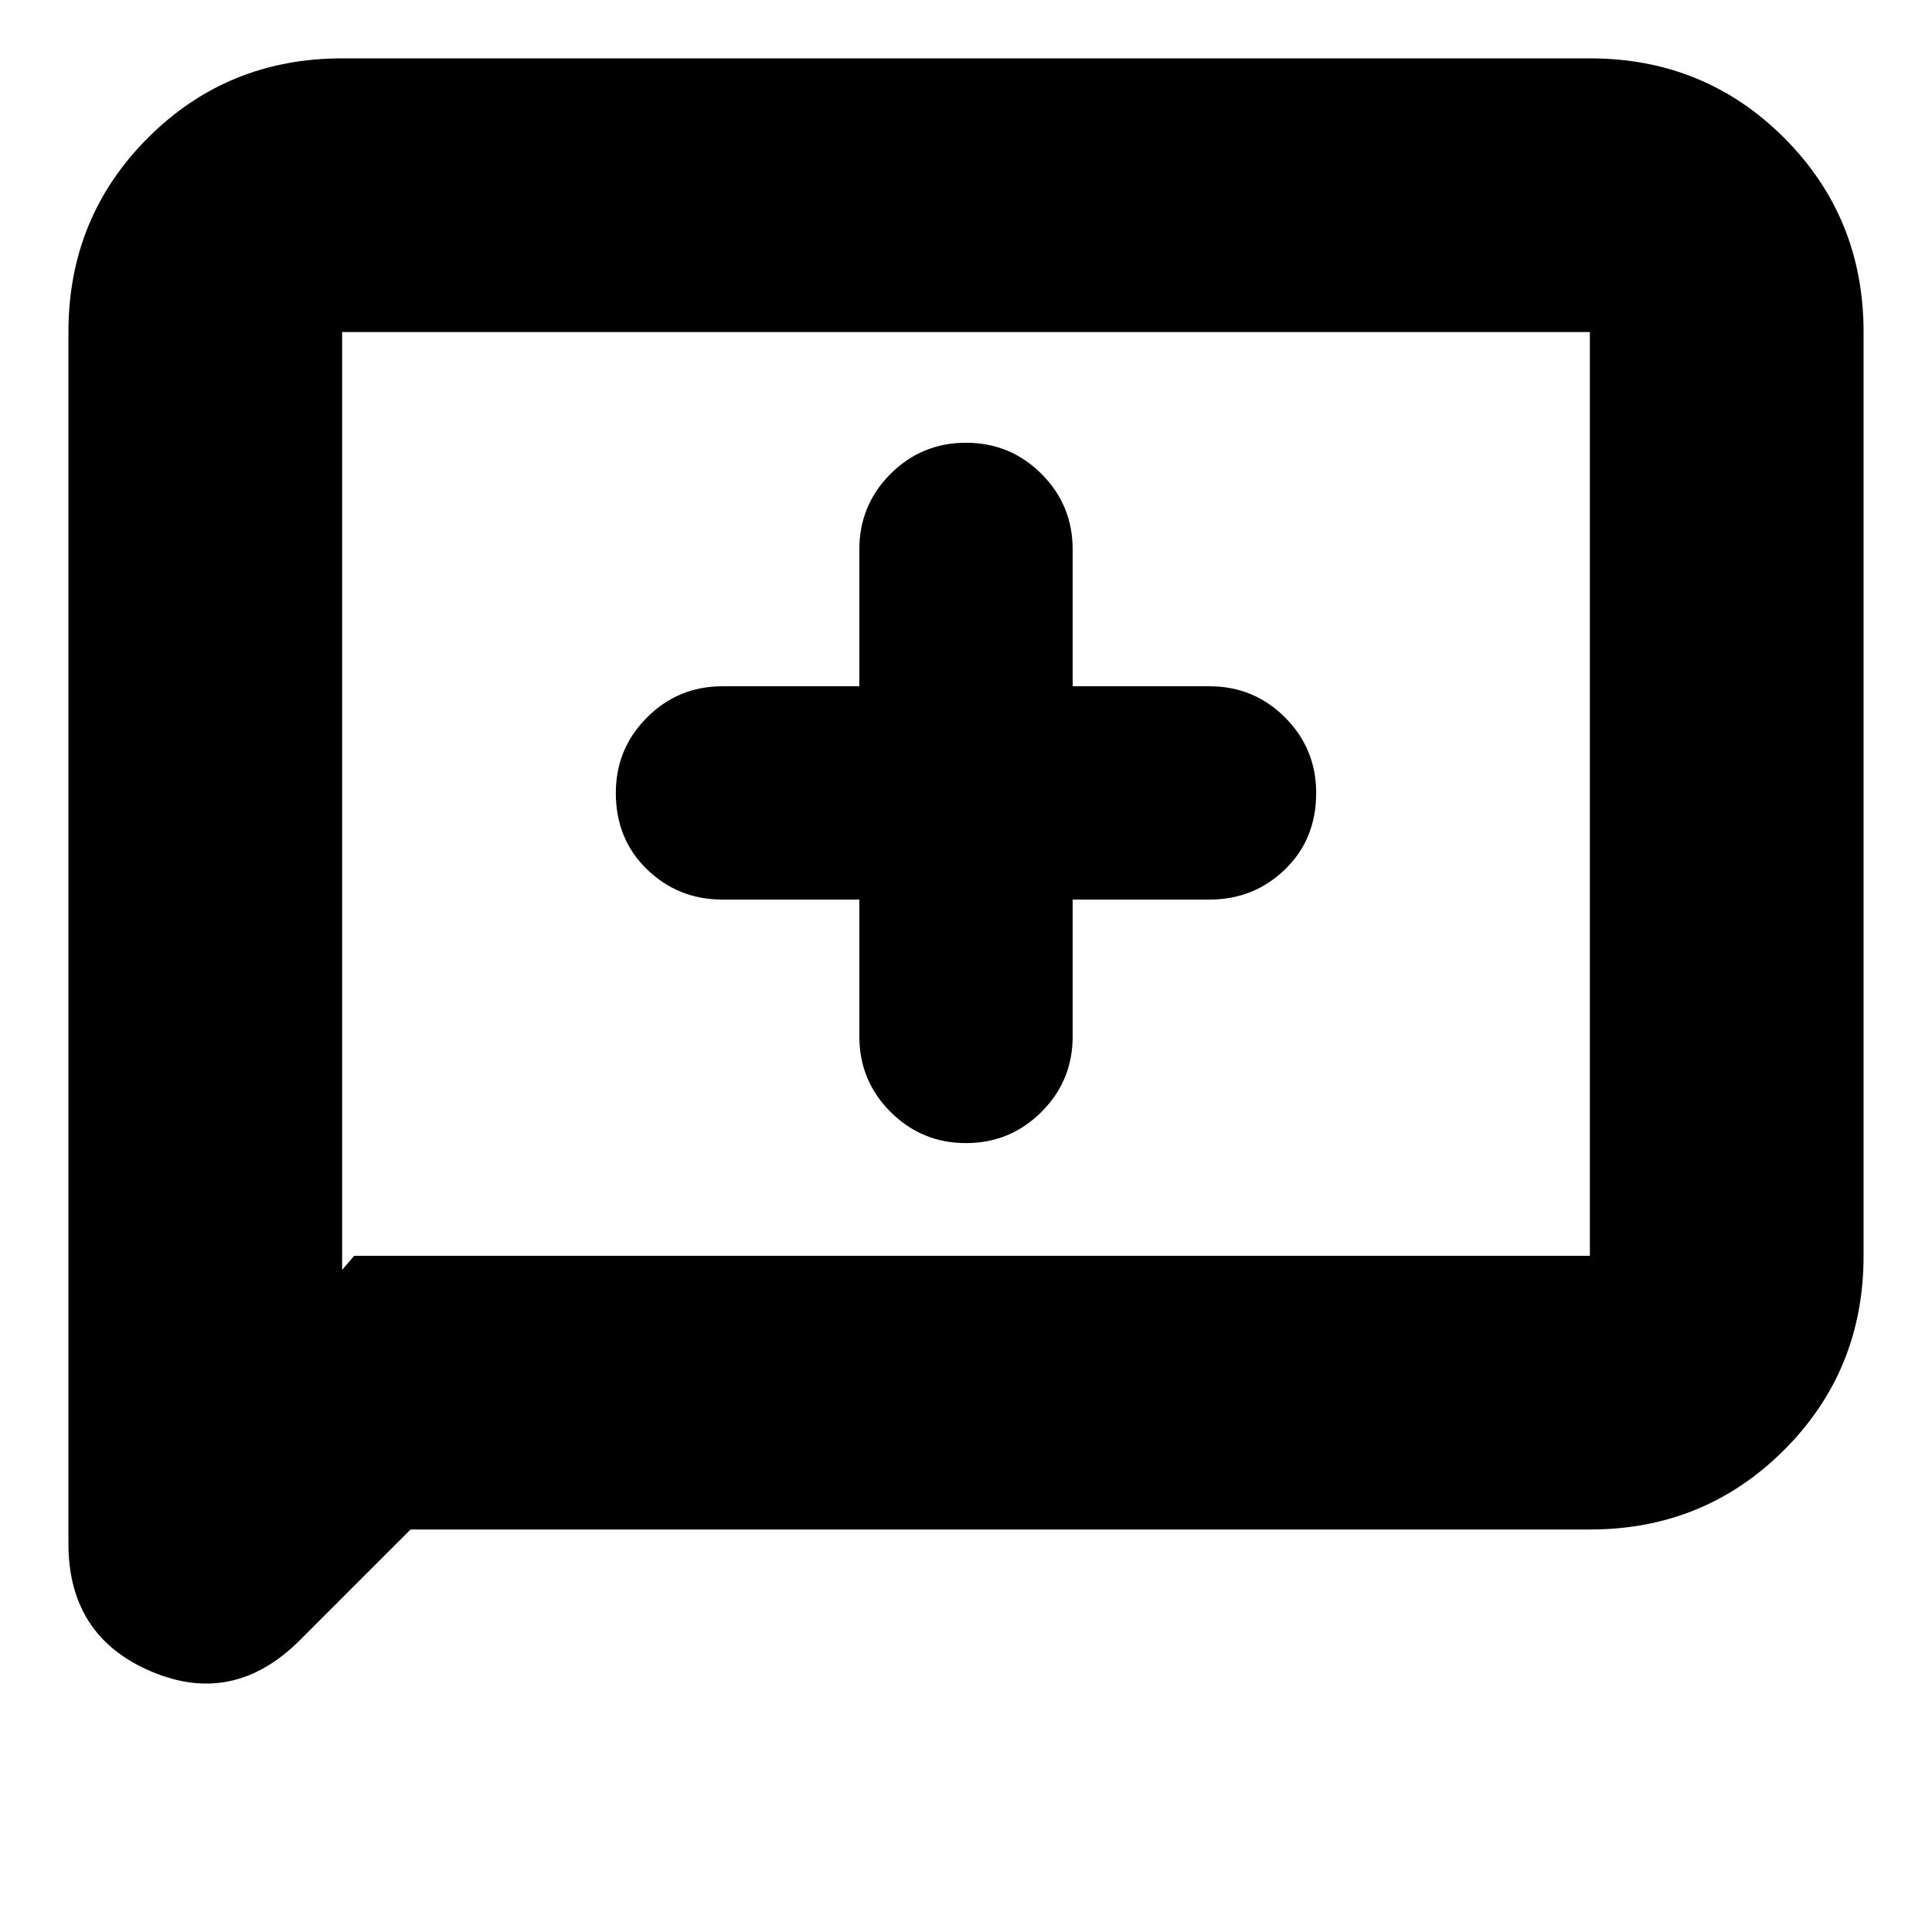 <svg xmlns="http://www.w3.org/2000/svg" height="24" width="24"><path d="M12 14.2Q12.55 14.2 12.938 13.812Q13.325 13.425 13.325 12.875V11.175H15.025Q15.575 11.175 15.963 10.8Q16.35 10.425 16.35 9.85Q16.35 9.3 15.963 8.912Q15.575 8.525 15.025 8.525H13.325V6.825Q13.325 6.275 12.938 5.887Q12.55 5.5 12 5.5Q11.45 5.5 11.062 5.887Q10.675 6.275 10.675 6.825V8.525H8.975Q8.425 8.525 8.038 8.912Q7.65 9.3 7.65 9.85Q7.65 10.425 8.038 10.8Q8.425 11.175 8.975 11.175H10.675V12.875Q10.675 13.425 11.062 13.812Q11.45 14.2 12 14.2ZM0.85 19.175V4.125Q0.85 2.7 1.838 1.712Q2.825 0.725 4.25 0.725H19.75Q21.175 0.725 22.163 1.712Q23.15 2.7 23.15 4.125V15.6Q23.15 17.025 22.163 18.012Q21.175 19 19.75 19H5.1L3.725 20.375Q2.9 21.2 1.875 20.762Q0.85 20.325 0.85 19.175ZM4.25 15.775 4.4 15.6H19.75Q19.75 15.6 19.75 15.6Q19.75 15.6 19.75 15.6V4.125Q19.75 4.125 19.75 4.125Q19.75 4.125 19.75 4.125H4.25Q4.25 4.125 4.25 4.125Q4.25 4.125 4.25 4.125ZM4.25 4.125Q4.25 4.125 4.25 4.125Q4.25 4.125 4.25 4.125Q4.25 4.125 4.25 4.125Q4.25 4.125 4.25 4.125V15.6Q4.25 15.6 4.25 15.6Q4.25 15.6 4.25 15.6V15.775Z"/></svg>